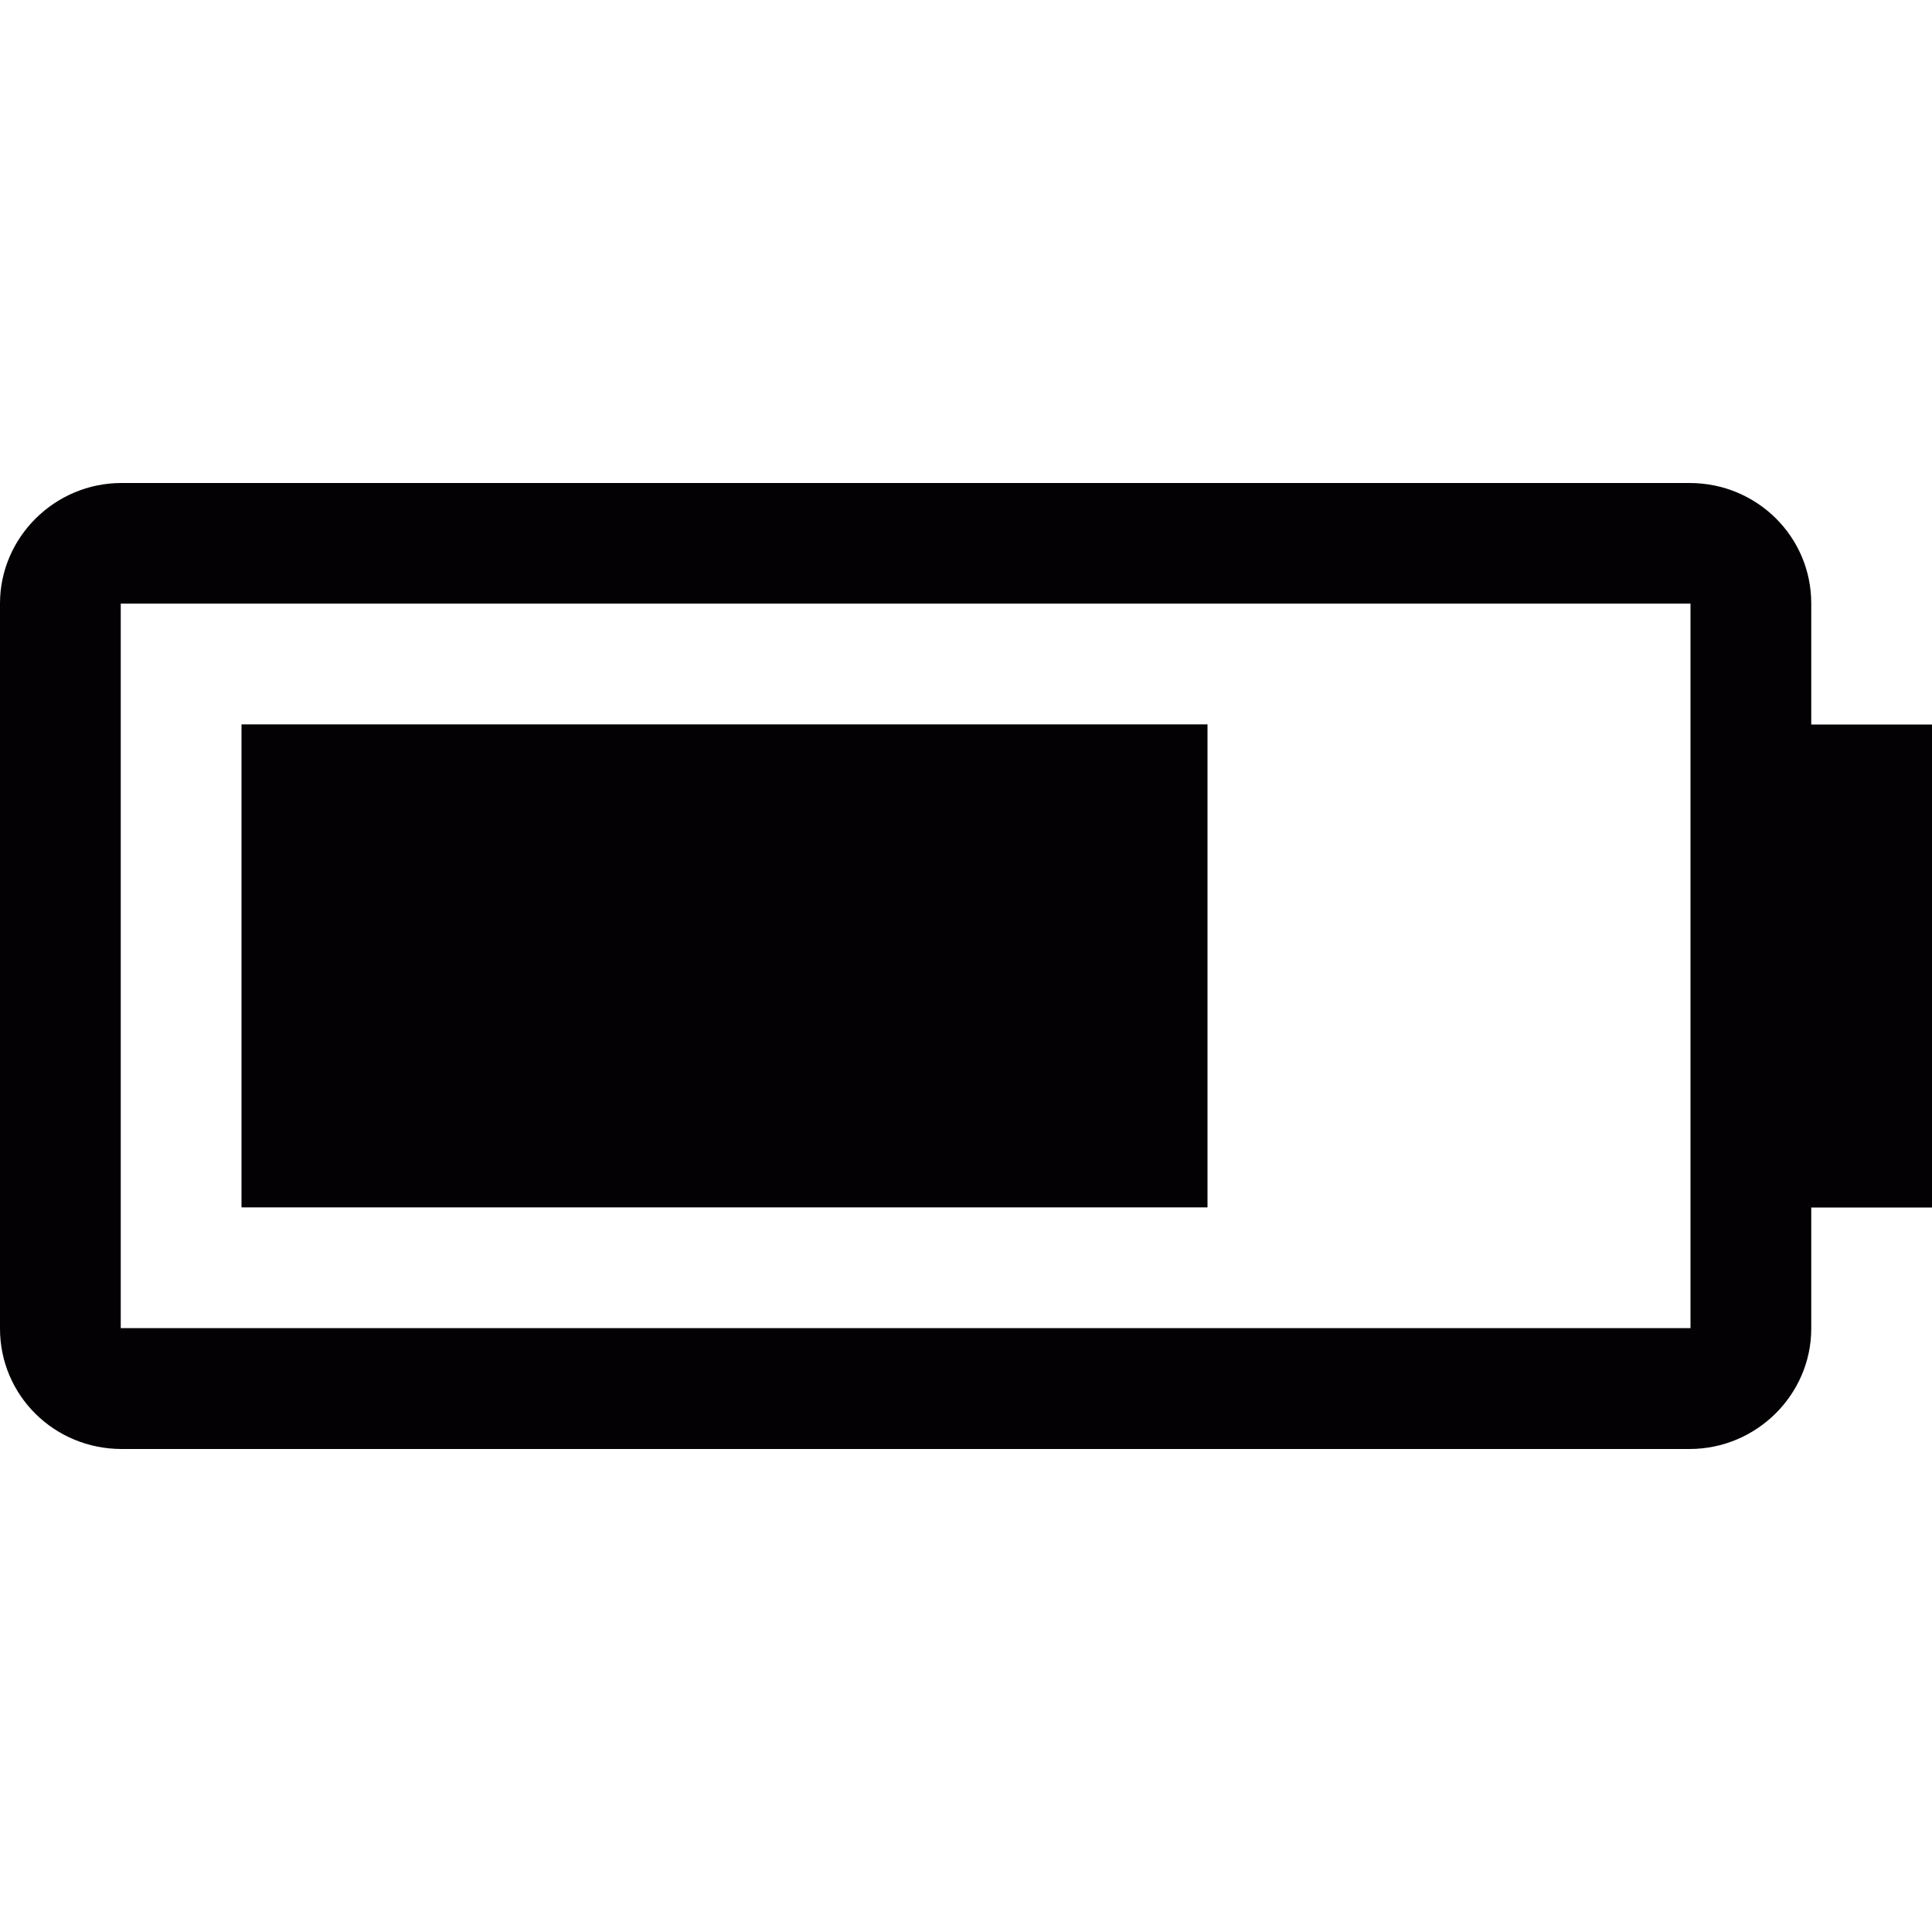 <?xml version="1.0" encoding="iso-8859-1"?>
<!-- Generator: Adobe Illustrator 18.1.1, SVG Export Plug-In . SVG Version: 6.00 Build 0)  -->
<svg version="1.1" id="Capa_1" xmlns="http://www.w3.org/2000/svg" xmlns:xlink="http://www.w3.org/1999/xlink" x="0px" y="0px"
	 viewBox="0 0 16 16" style="enable-background:new 0 0 16 16;" xml:space="preserve">
<g>
	<path style="fill:#030104;" d="M2,5.999h8v4H2V5.999z"/>
	<path style="fill:#030104;" d="M15,4.997C15,4.445,14.551,4,13.992,4H1.008C0.451,3.999,0,4.453,0,4.997v6.006
		C0,11.556,0.449,12,1.008,12h12.984C14.549,12,15,11.547,15,11.003V10h1V6h-1V4.997z M14,10.999H1v-6h13V10.999z"/>
</g>
<g>
</g>
<g>
</g>
<g>
</g>
<g>
</g>
<g>
</g>
<g>
</g>
<g>
</g>
<g>
</g>
<g>
</g>
<g>
</g>
<g>
</g>
<g>
</g>
<g>
</g>
<g>
</g>
<g>
</g>
</svg>

